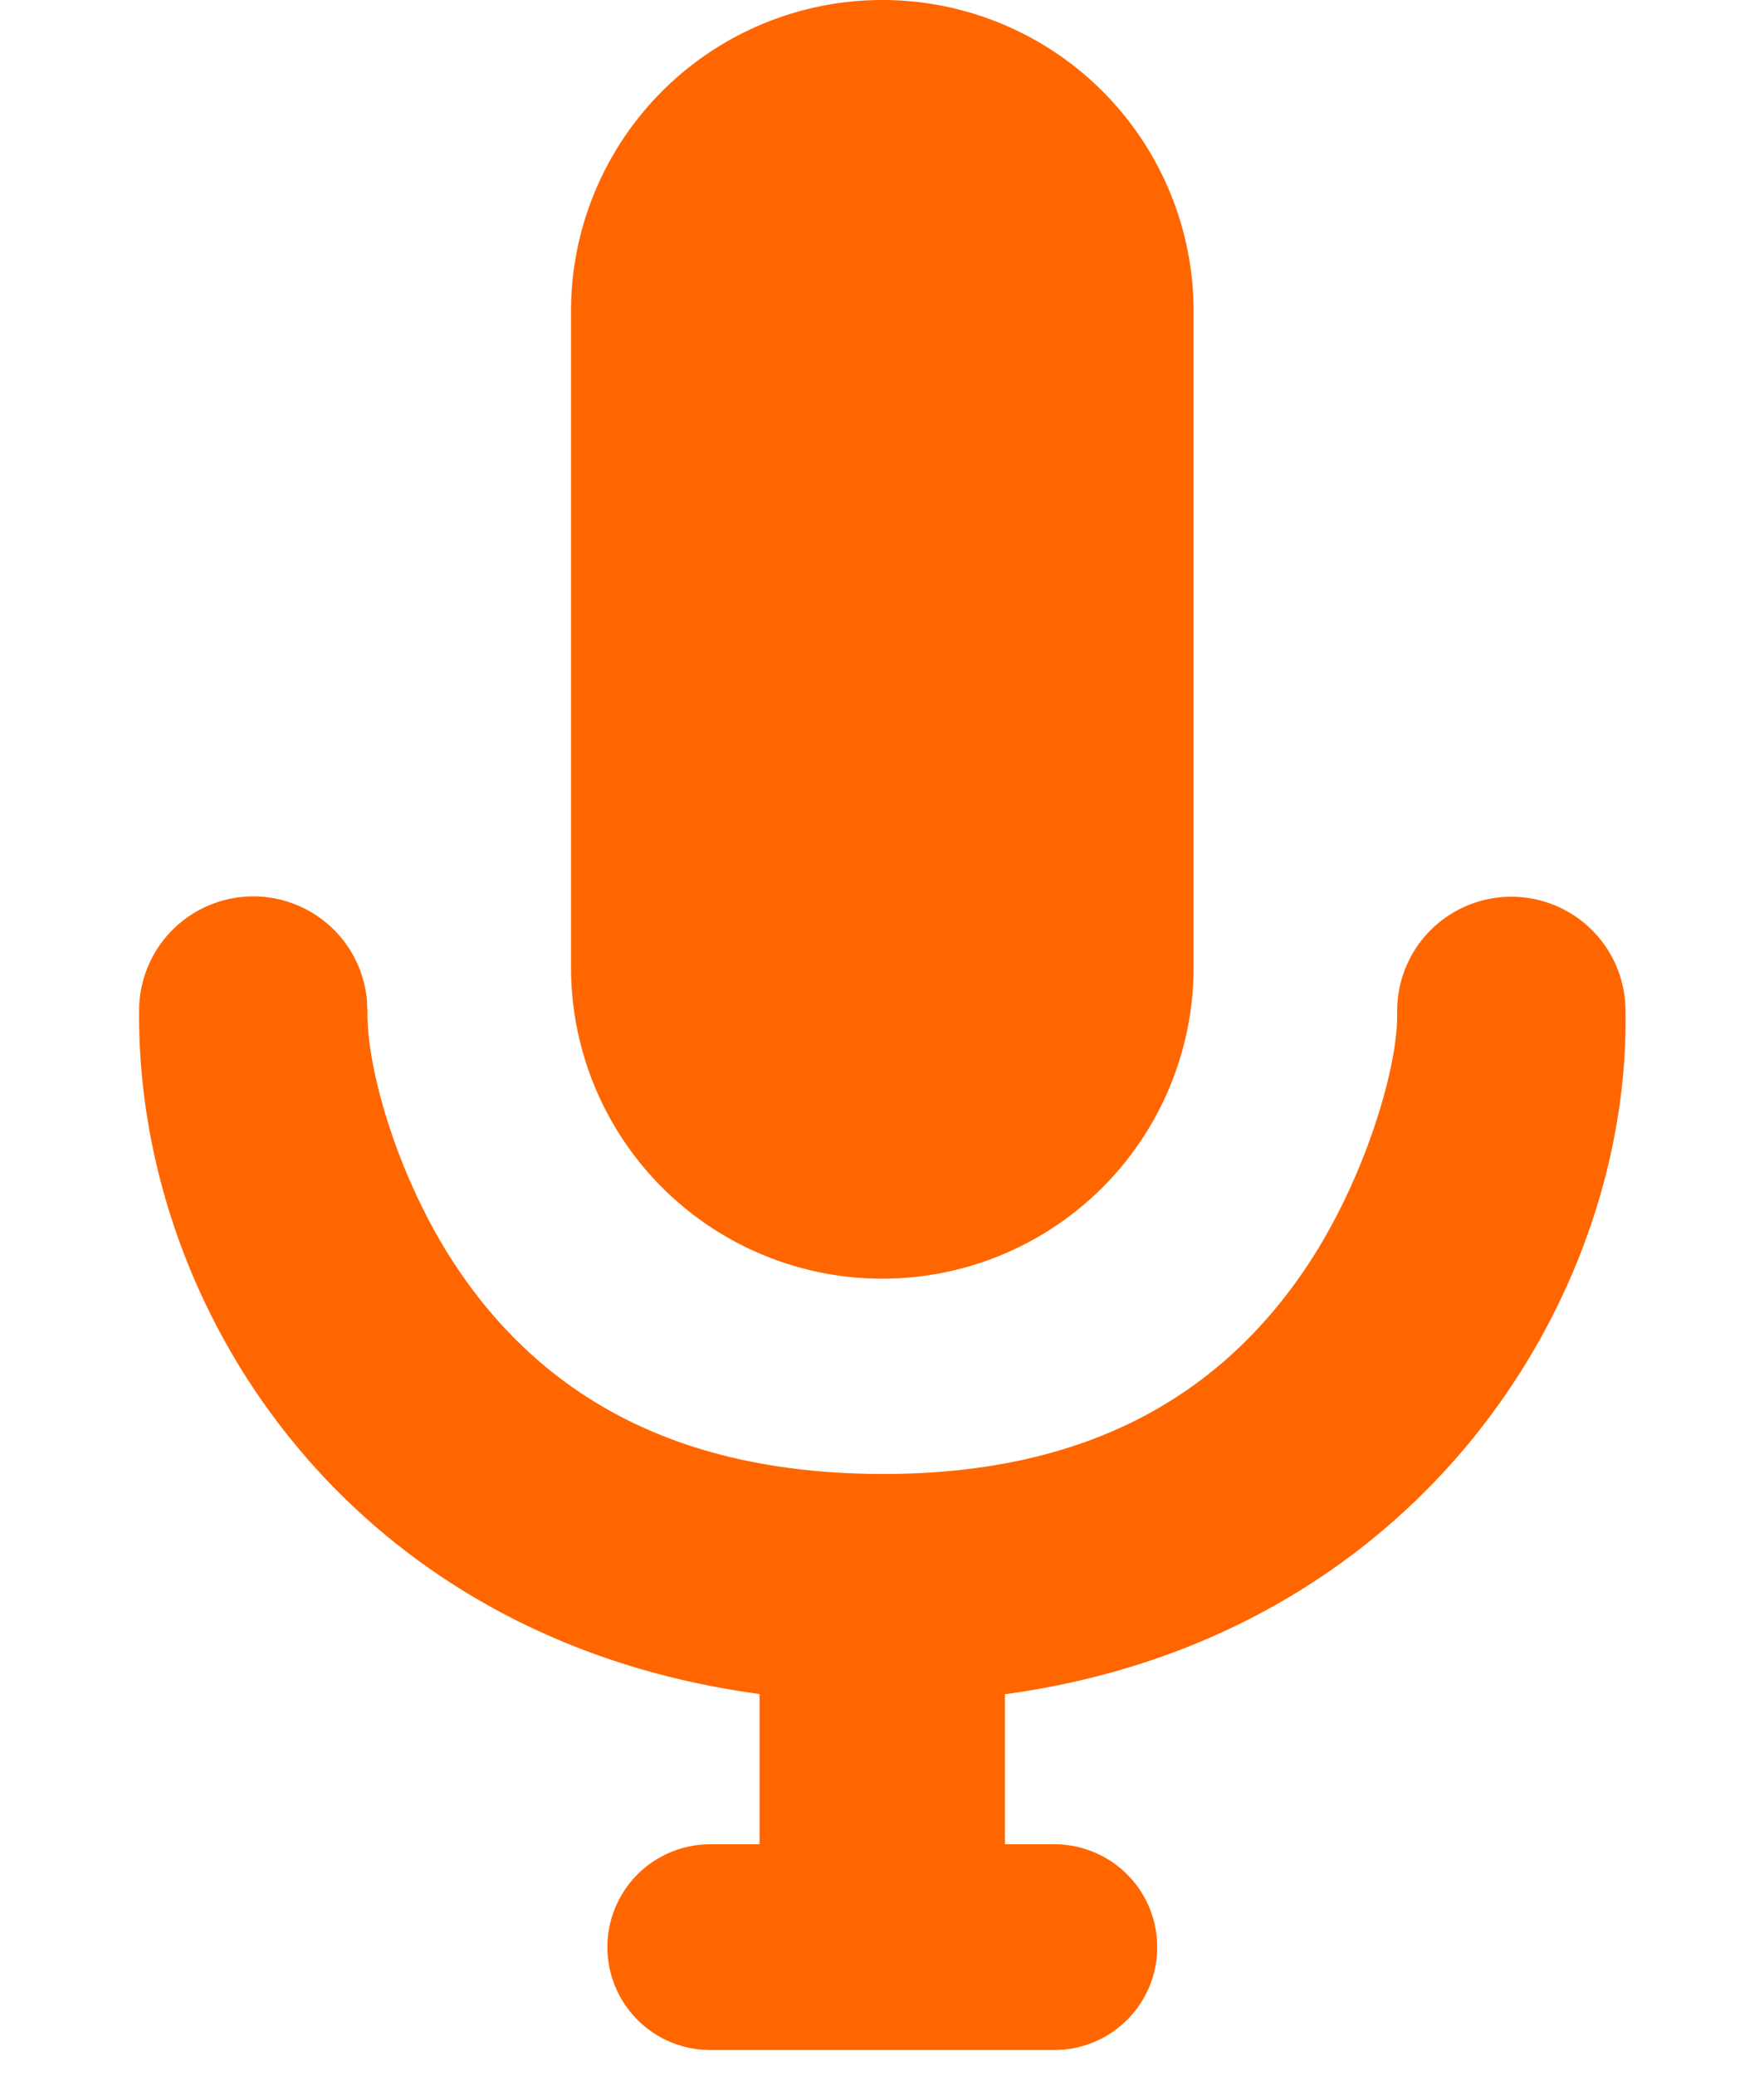 <svg xmlns="http://www.w3.org/2000/svg" width="17" height="20">
    <g fill="none" fill-rule="evenodd">
        <path fill="#FF6600"
              d="M14.541 8.643a1.1 1.1 0 011.124 1.076c.059 2.791-1.997 6.068-5.98 6.61v1.446h.476a.991.991 0 110 1.983H6.845a.991.991 0 010-1.983h.475v-1.448c-3.977-.536-6.01-3.735-5.979-6.596a1.1 1.1 0 012.195-.096l.005.12c-.006.57.312 1.666.9 2.518.845 1.224 2.144 1.933 4.074 1.933 1.919 0 3.213-.723 4.059-1.97.54-.796.855-1.808.888-2.353l.003-.117a1.1 1.1 0 011.076-1.123zM8.503 0a3 3 0 013 3v6.324a3 3 0 11-6 0V3a3 3 0 013-3z"/>
        <path d="M0 0h17v20H0z"/>
    </g>
</svg>